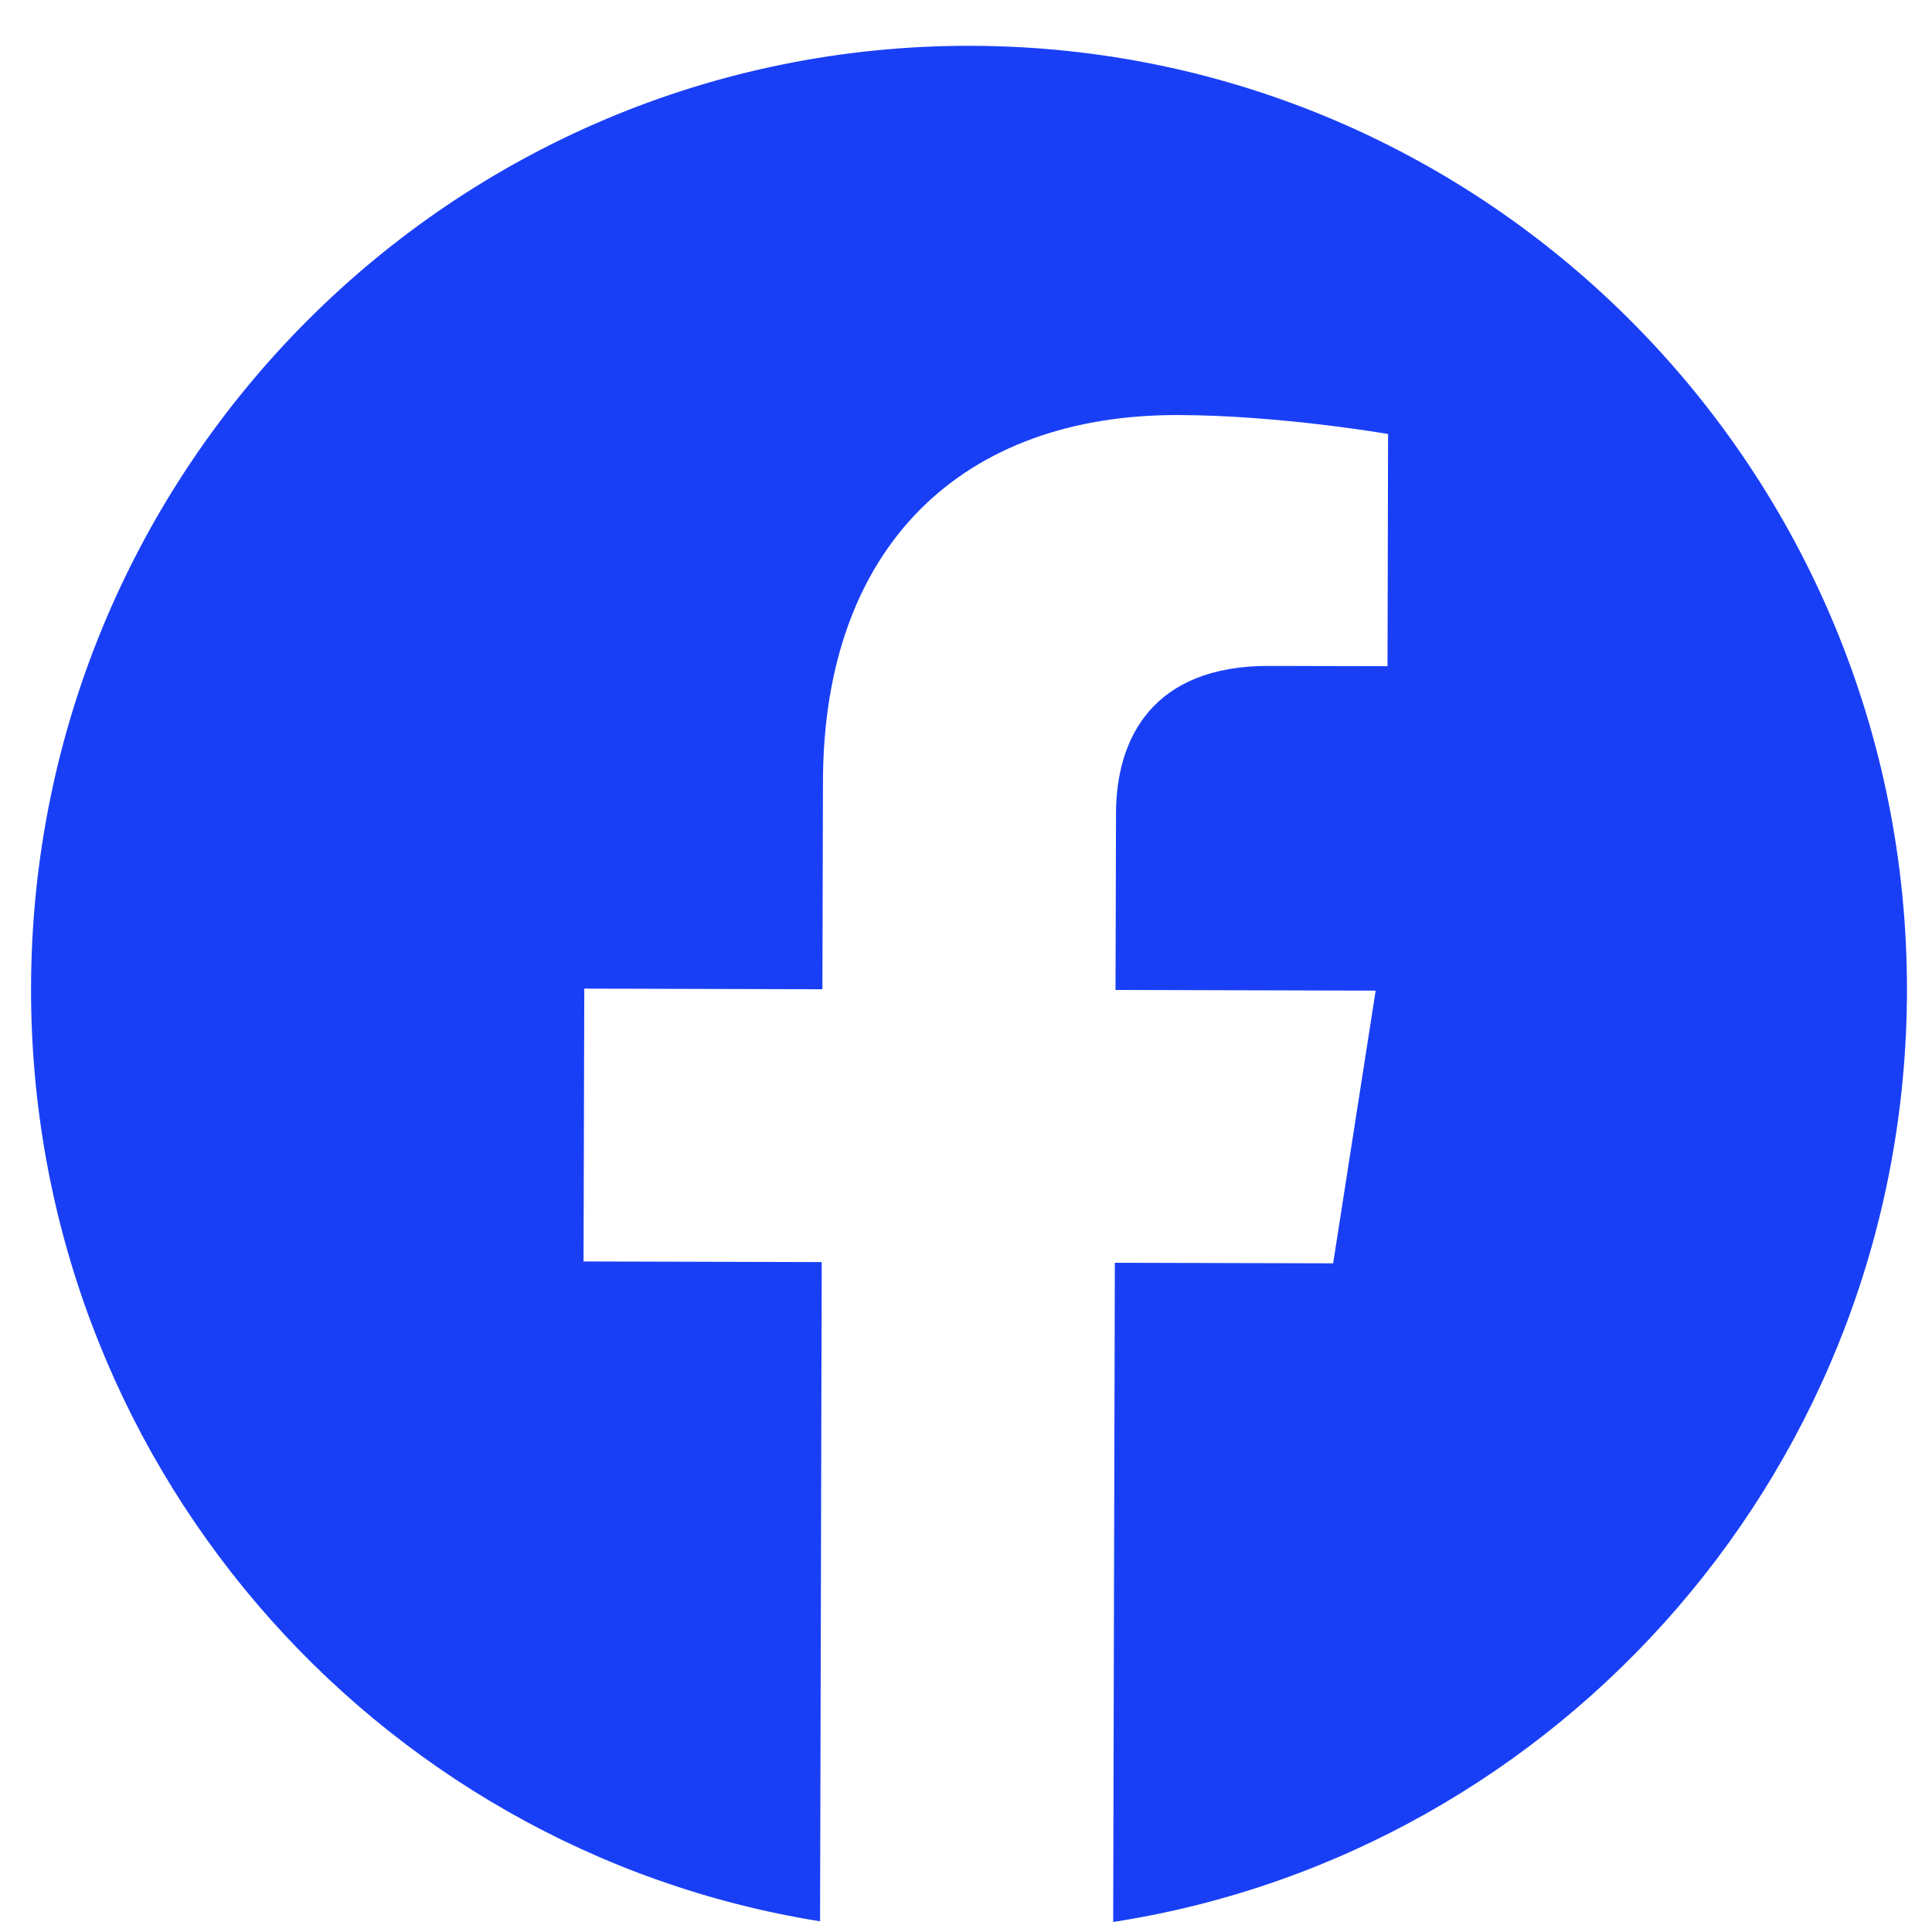 <svg width="28" height="28" viewBox="0 0 28 28" fill="none" xmlns="http://www.w3.org/2000/svg">
<path id="Vector" d="M27.637 14.376C27.656 6.82 21.582 0.683 14.078 0.664C6.569 0.645 0.469 6.751 0.45 14.307C0.433 21.132 5.388 26.804 11.885 27.845L11.909 18.291L8.457 18.282L8.468 14.328L11.919 14.337L11.927 11.322C11.936 7.895 13.967 6.008 17.073 6.015C18.561 6.019 20.117 6.29 20.117 6.29L20.109 9.655L18.392 9.651C16.706 9.647 16.177 10.701 16.174 11.783L16.167 14.347L19.937 14.357L19.321 18.309L16.157 18.301L16.133 27.855C22.631 26.847 27.619 21.2 27.637 14.375L27.637 14.376Z" fill="#193FF6"/>
</svg>
